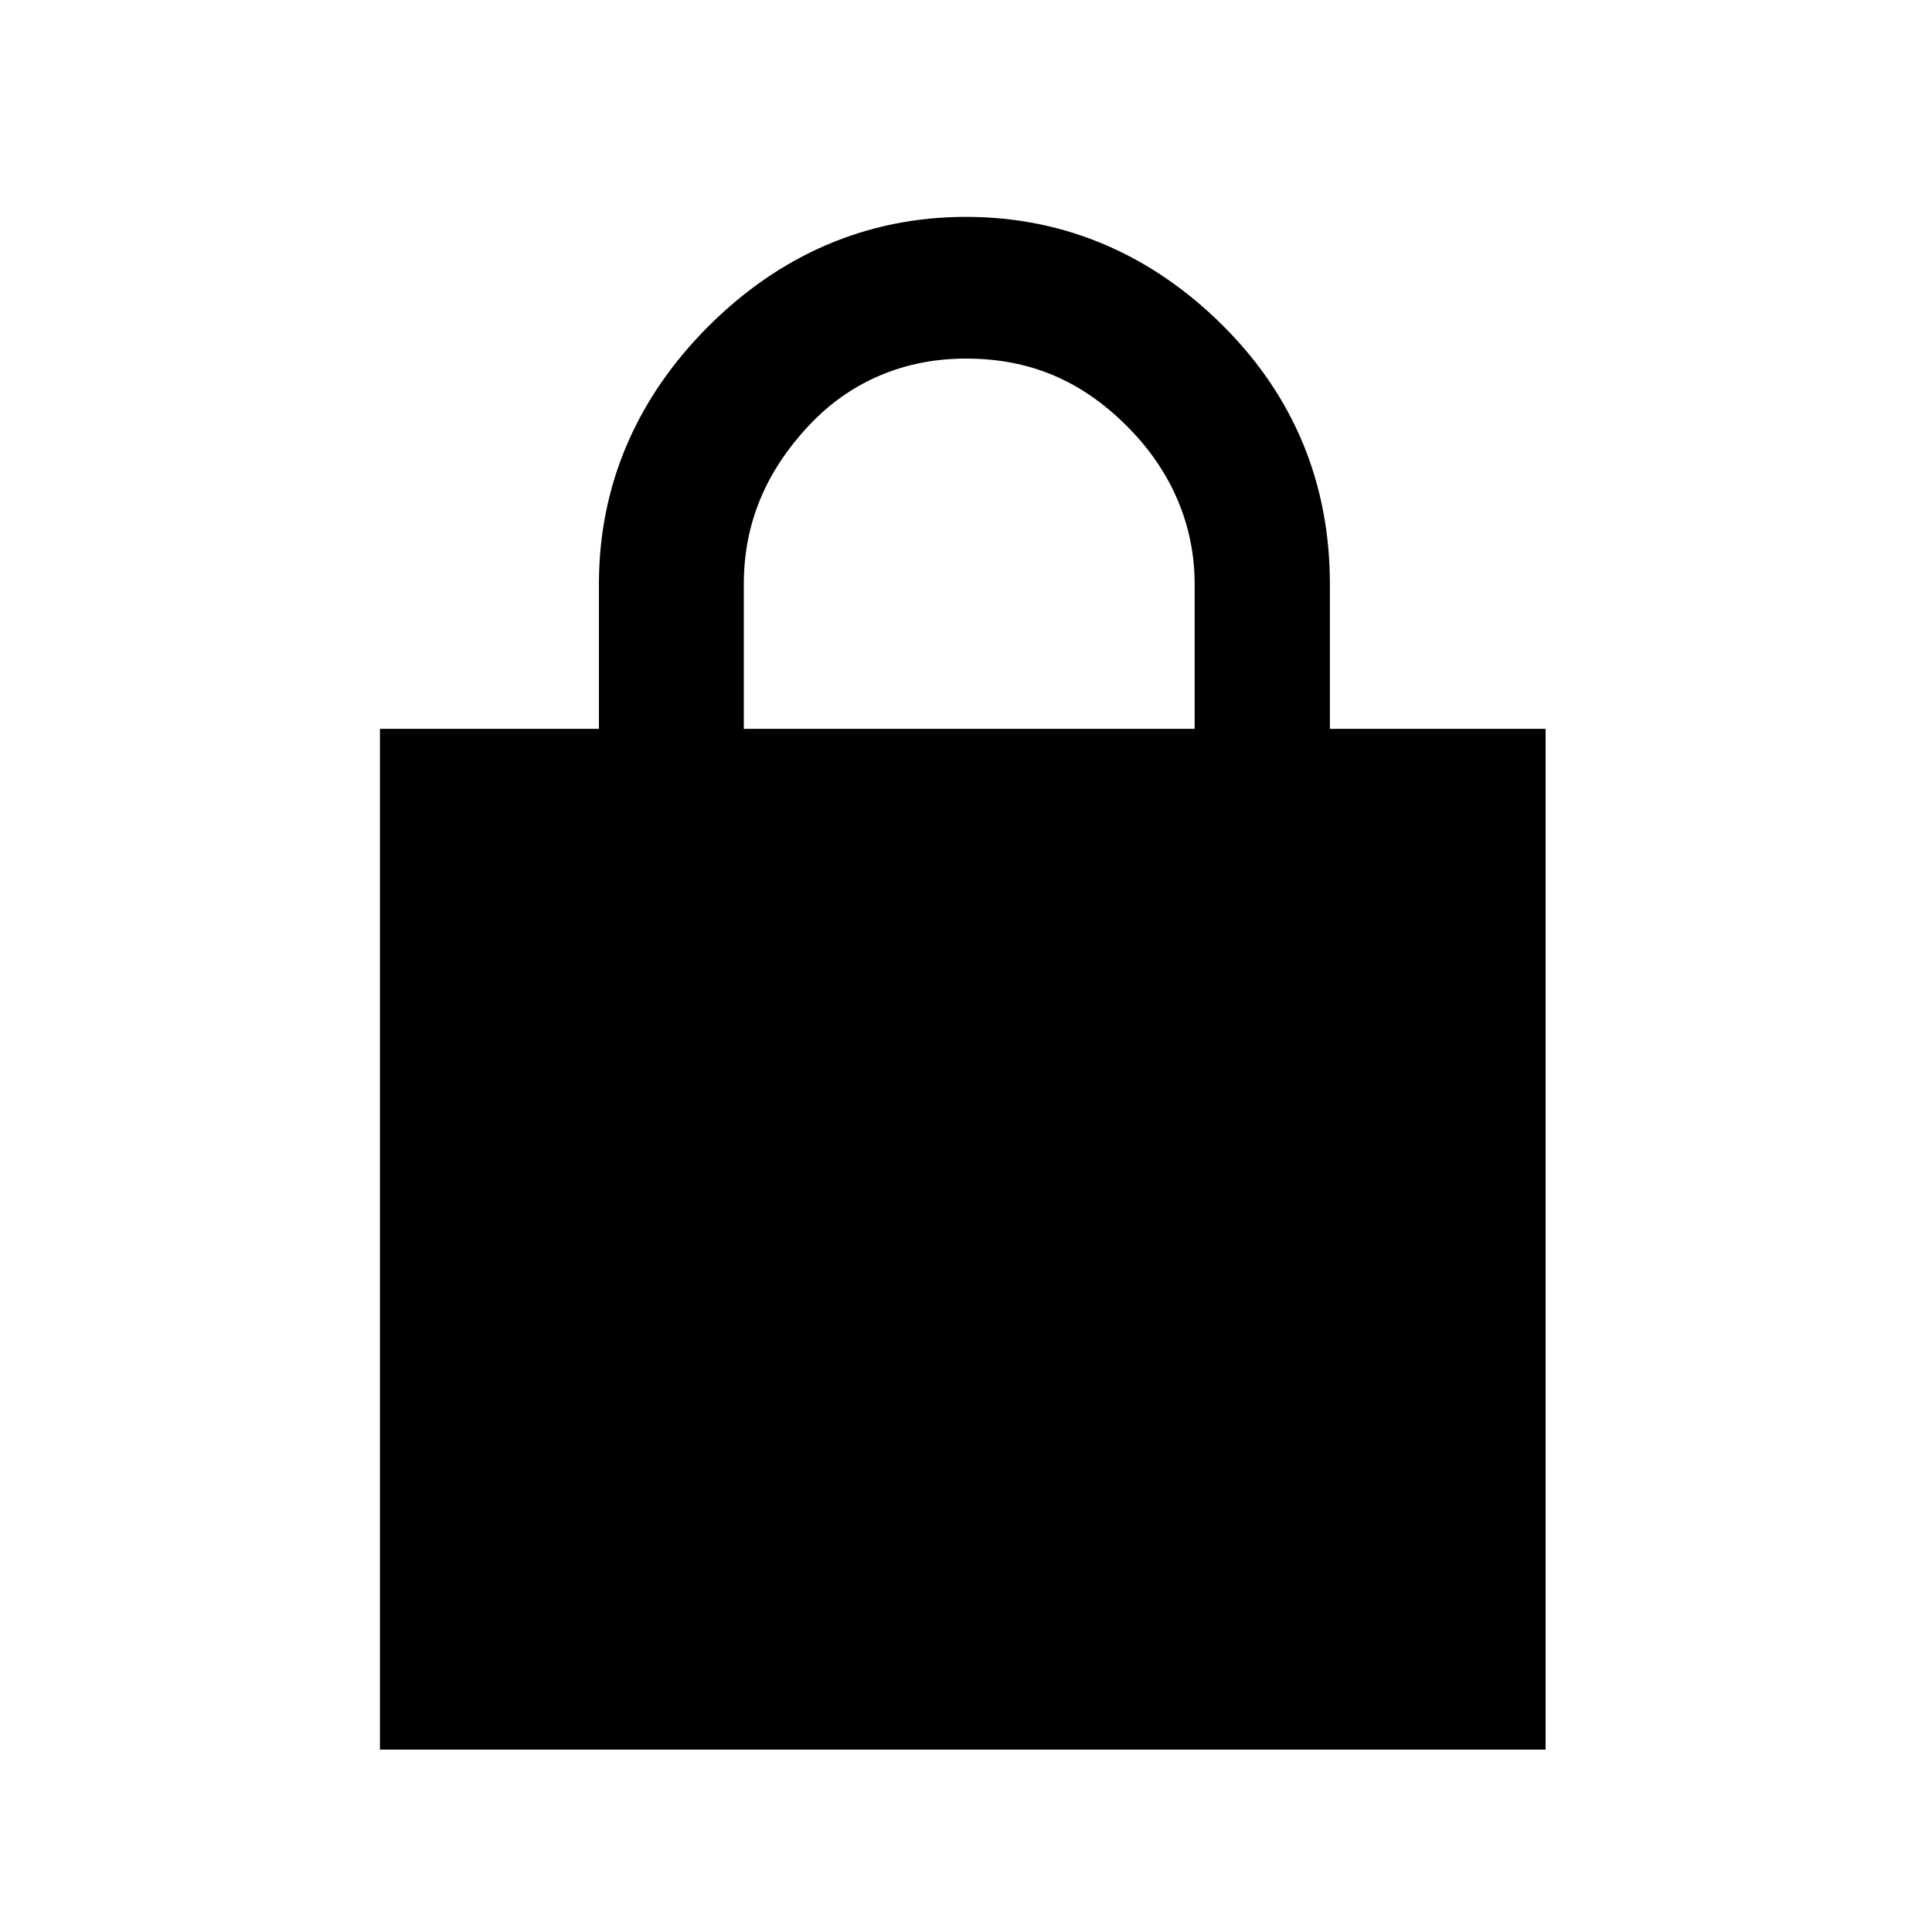 <!-- Generated by IcoMoon.io -->
<svg version="1.1" xmlns="http://www.w3.org/2000/svg" width="32" height="32" viewBox="0 0 32 32">
<path d="M22.027 12.072v-2.4c0-1.653-0.587-3.093-1.76-4.267s-2.613-1.813-4.267-1.813-3.093 0.64-4.267 1.813c-1.173 1.173-1.813 2.613-1.813 4.267v2.4h-3.627v16.907h19.307v-16.907h-3.573zM19.787 12.072h-7.467v-2.4c0-1.013 0.373-1.867 1.067-2.613s1.6-1.12 2.613-1.12c1.067 0 1.92 0.373 2.667 1.12s1.12 1.653 1.12 2.613v2.4z"></path>
</svg>
